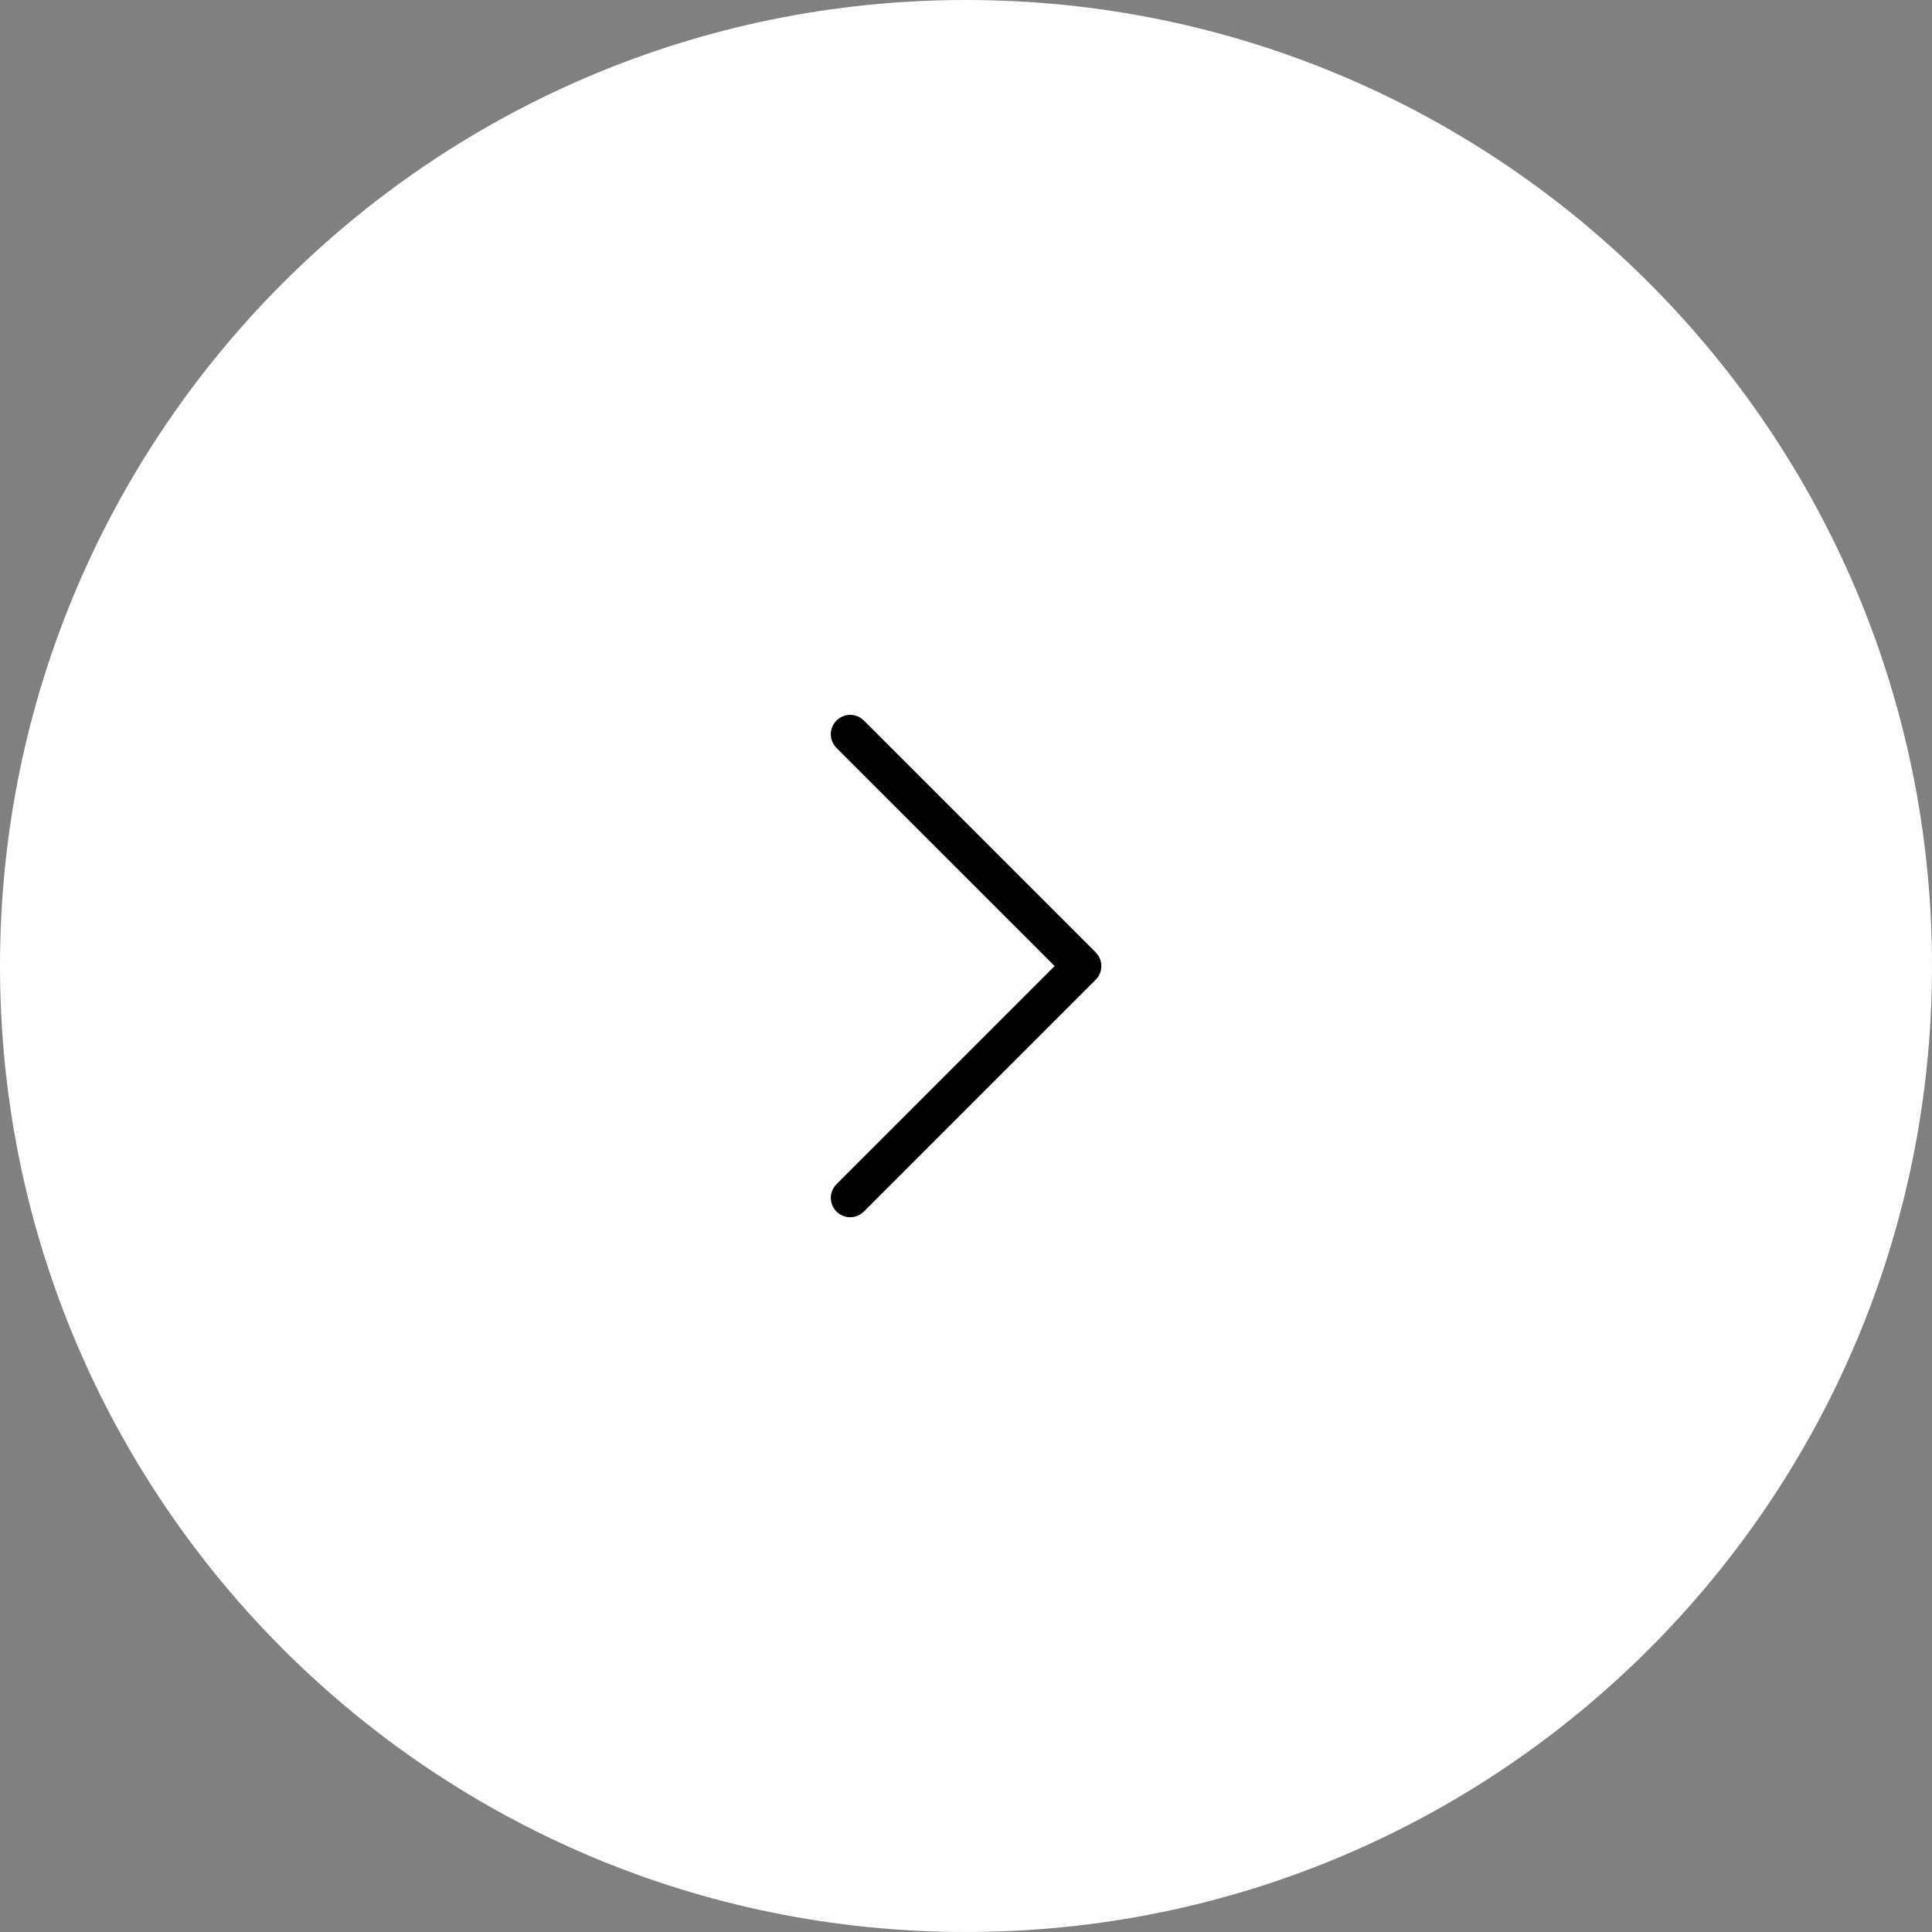 <svg width="50" height="50" viewBox="0 0 50 50" fill="none" xmlns="http://www.w3.org/2000/svg">
<rect x="0" y="0" width="50" height="50" fill="#808080" stroke="none"/>
<path d="M0 25C0 11.193 11.193 0 25 0C38.807 0 50 11.193 50 25C50 38.807 38.807 50 25 50C11.193 50 0 38.807 0 25Z" fill="white"/>
<path fill-rule="evenodd" clip-rule="evenodd" d="M21.648 18.647C21.695 18.601 21.75 18.564 21.811 18.538C21.871 18.513 21.936 18.5 22.002 18.5C22.068 18.5 22.133 18.513 22.194 18.538C22.255 18.564 22.31 18.601 22.356 18.647L28.356 24.647C28.403 24.694 28.44 24.749 28.465 24.809C28.49 24.87 28.503 24.935 28.503 25.001C28.503 25.067 28.49 25.132 28.465 25.193C28.44 25.253 28.403 25.309 28.356 25.355L22.356 31.355C22.262 31.449 22.135 31.502 22.002 31.502C21.869 31.502 21.742 31.449 21.648 31.355C21.554 31.261 21.502 31.134 21.502 31.001C21.502 30.868 21.554 30.741 21.648 30.647L27.295 25.001L21.648 19.355C21.602 19.309 21.565 19.253 21.54 19.193C21.514 19.132 21.501 19.067 21.501 19.001C21.501 18.935 21.514 18.87 21.54 18.809C21.565 18.749 21.602 18.694 21.648 18.647Z" fill="black"/>
</svg>
